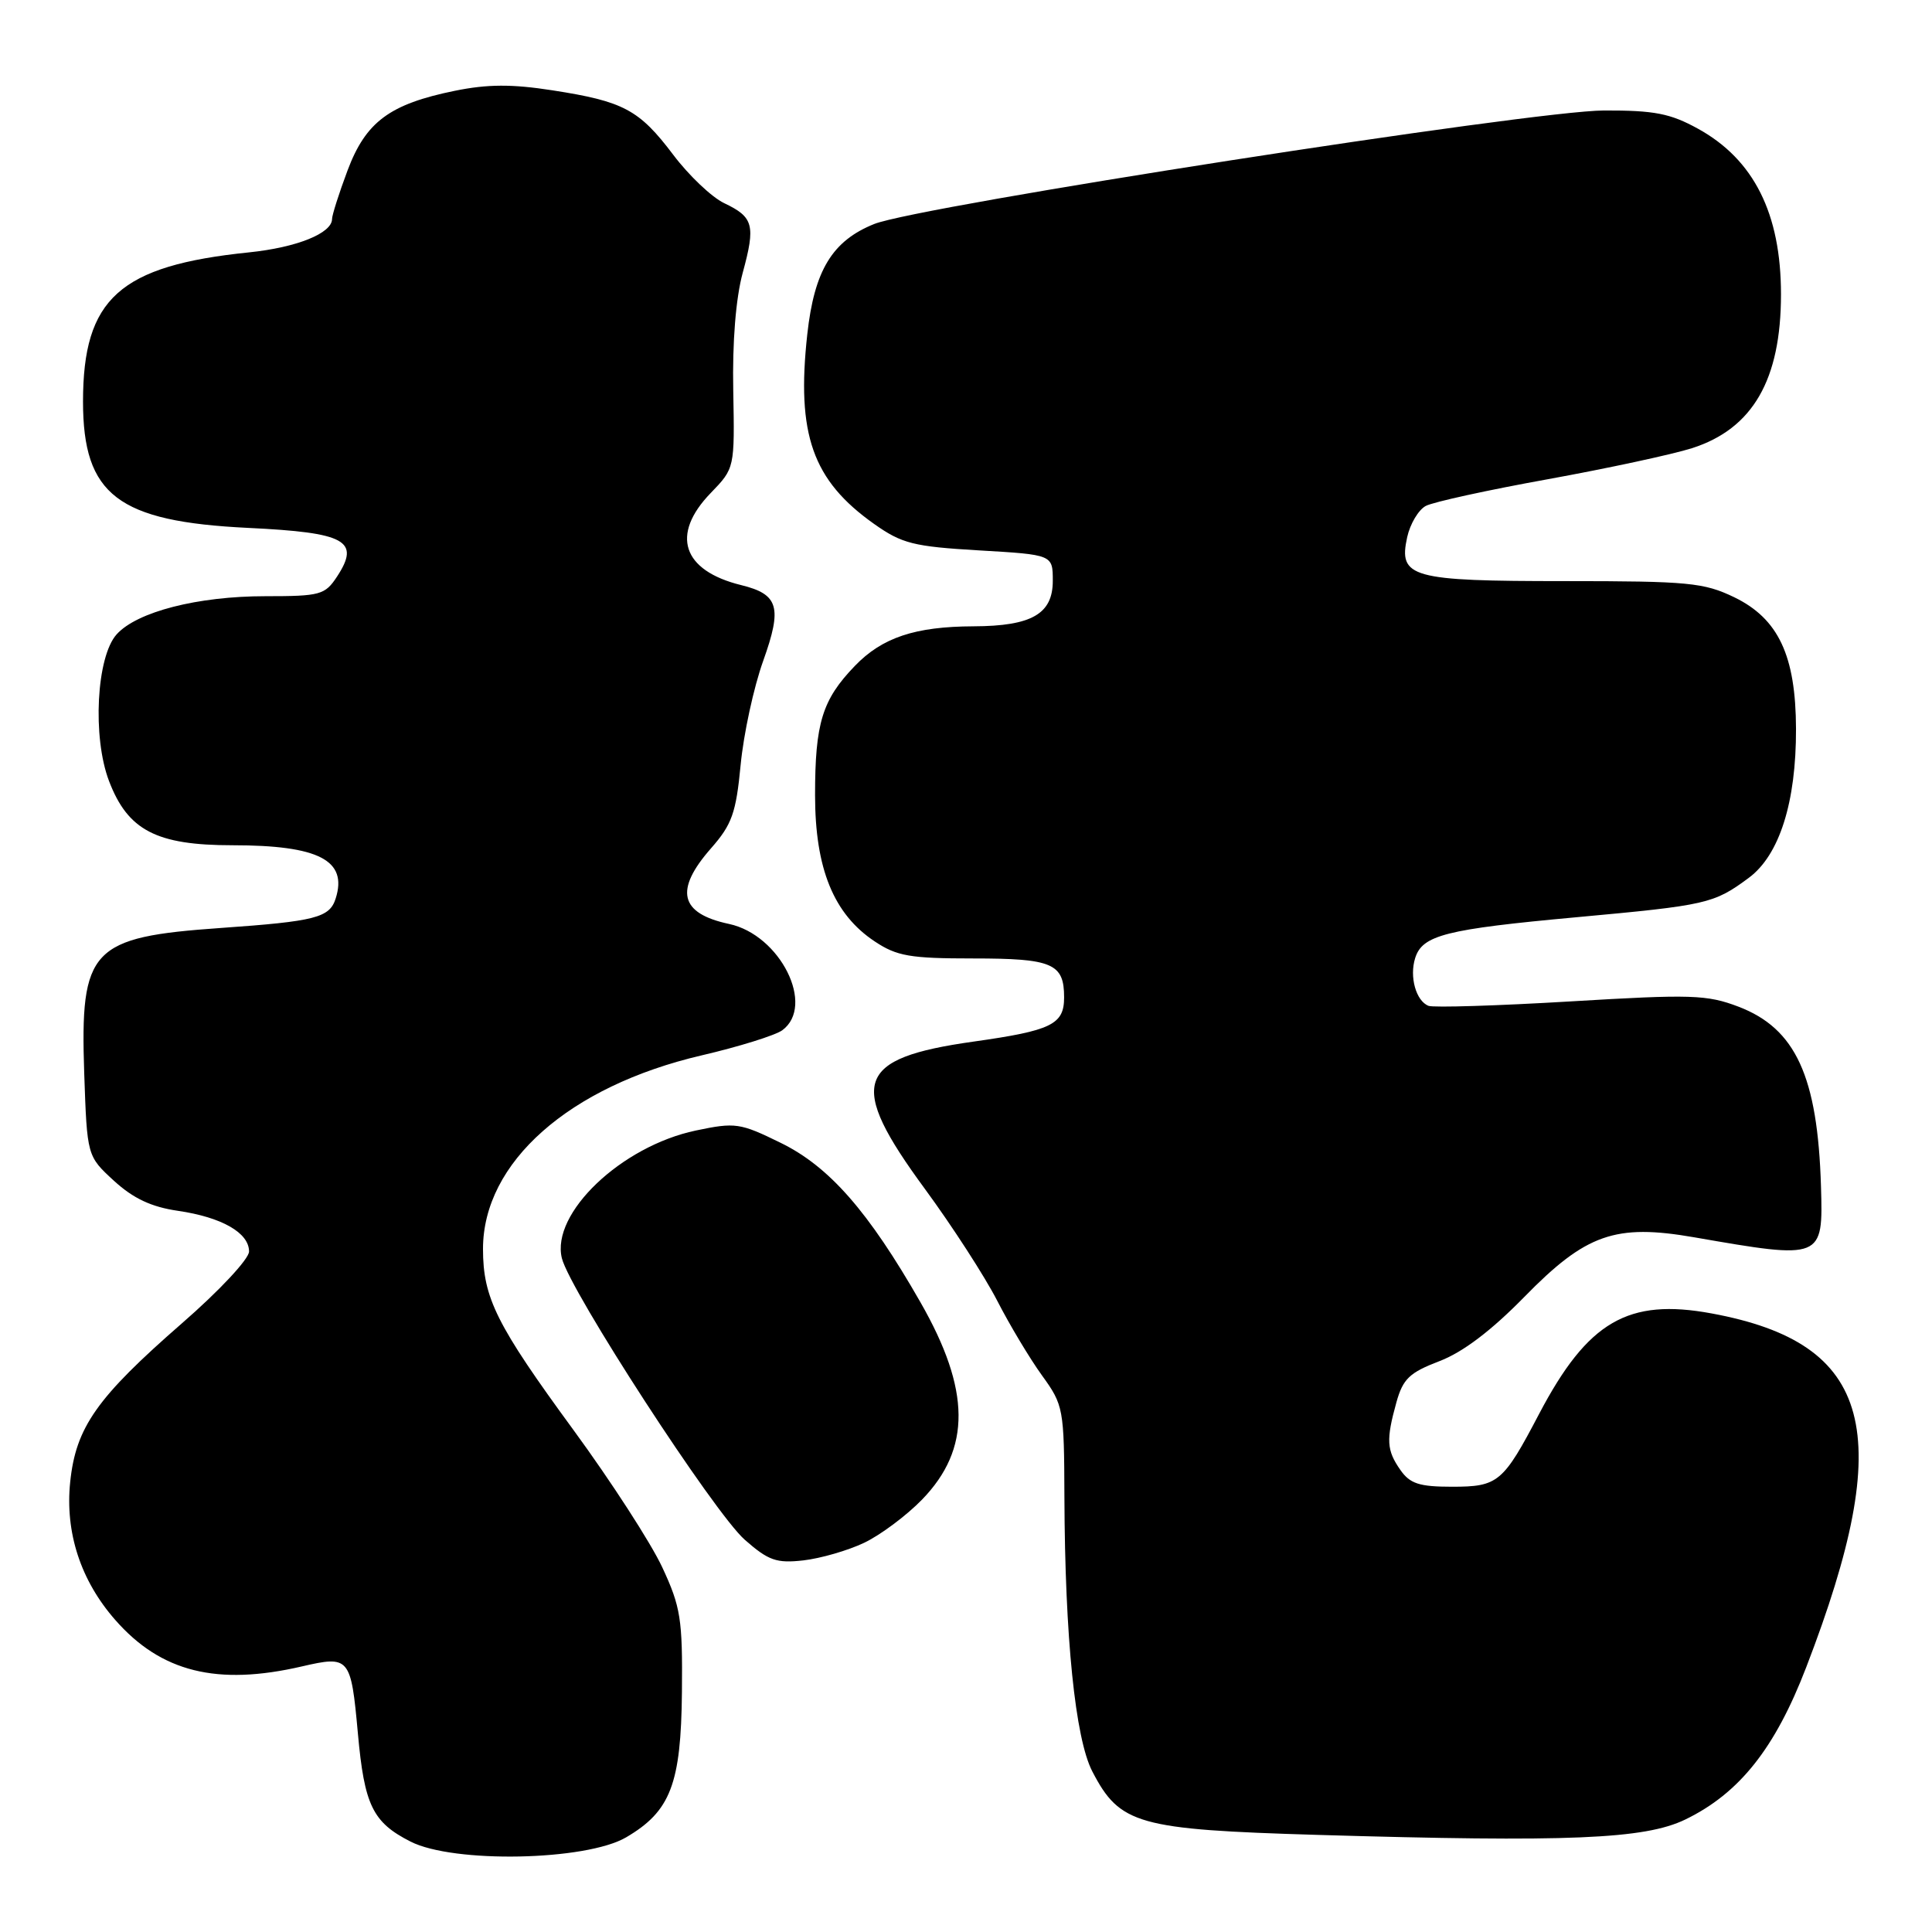 <?xml version="1.0" encoding="UTF-8" standalone="no"?>
<!DOCTYPE svg PUBLIC "-//W3C//DTD SVG 1.1//EN" "http://www.w3.org/Graphics/SVG/1.1/DTD/svg11.dtd" >
<svg xmlns="http://www.w3.org/2000/svg" xmlns:xlink="http://www.w3.org/1999/xlink" version="1.1" viewBox="0 0 256 256">
 <g >
 <path fill="currentColor"
d=" M 82.96 243.46 C 88.85 240.01 90.24 236.40 90.36 224.19 C 90.45 214.54 90.20 212.93 87.75 207.67 C 86.26 204.47 80.97 196.29 76.00 189.50 C 65.78 175.54 64.00 171.98 64.00 165.49 C 64.00 154.03 75.40 143.94 92.98 139.84 C 97.92 138.69 102.72 137.19 103.65 136.52 C 108.08 133.27 103.39 123.88 96.61 122.43 C 90.07 121.04 89.33 117.97 94.21 112.41 C 96.99 109.25 97.53 107.73 98.14 101.34 C 98.53 97.26 99.87 91.07 101.13 87.56 C 103.67 80.46 103.18 78.75 98.21 77.53 C 90.40 75.61 88.83 70.84 94.18 65.32 C 97.35 62.04 97.35 62.04 97.16 51.77 C 97.03 45.31 97.50 39.52 98.41 36.16 C 100.14 29.82 99.85 28.77 95.94 26.91 C 94.31 26.13 91.27 23.25 89.20 20.50 C 84.69 14.53 82.63 13.43 73.21 11.97 C 67.83 11.13 64.59 11.15 60.27 12.03 C 51.63 13.79 48.47 16.14 46.05 22.59 C 44.92 25.60 44.00 28.50 44.00 29.01 C 44.00 30.91 39.33 32.79 33.00 33.44 C 15.84 35.20 11.00 39.56 11.00 53.22 C 11.01 65.59 15.61 69.11 32.90 69.95 C 45.83 70.57 47.78 71.64 44.66 76.40 C 43.06 78.83 42.45 79.00 35.16 79.00 C 26.20 79.00 18.16 81.06 15.46 84.05 C 12.78 87.01 12.22 97.68 14.45 103.50 C 16.94 110.03 20.73 112.00 30.80 112.00 C 42.23 112.00 46.09 113.99 44.48 119.05 C 43.68 121.60 41.80 122.08 29.27 122.96 C 12.03 124.17 10.60 125.69 11.16 142.23 C 11.54 153.19 11.54 153.19 15.10 156.46 C 17.66 158.80 20.05 159.93 23.58 160.44 C 29.39 161.29 33.00 163.35 33.00 165.83 C 33.00 166.82 29.06 171.04 24.09 175.36 C 12.82 185.19 10.05 189.12 9.30 196.38 C 8.61 203.07 10.69 209.44 15.28 214.66 C 21.33 221.56 28.76 223.41 40.00 220.81 C 46.32 219.35 46.50 219.57 47.42 229.66 C 48.28 239.22 49.38 241.47 54.40 244.02 C 60.09 246.92 77.64 246.57 82.96 243.46 Z  M 223.30 241.10 C 230.47 237.63 235.20 231.68 239.33 220.93 C 251.33 189.76 248.19 177.99 226.82 174.04 C 215.72 171.98 210.38 175.10 203.94 187.35 C 199.17 196.45 198.51 197.00 192.40 197.00 C 188.07 197.00 186.83 196.60 185.56 194.78 C 183.73 192.17 183.65 190.79 185.03 185.82 C 185.90 182.70 186.76 181.88 190.73 180.36 C 193.83 179.18 197.60 176.32 201.95 171.88 C 210.15 163.49 214.03 162.13 224.50 163.95 C 241.52 166.91 241.58 166.89 241.29 157.21 C 240.85 142.63 237.94 136.29 230.36 133.39 C 226.18 131.80 224.12 131.73 208.13 132.69 C 198.43 133.27 189.95 133.53 189.29 133.28 C 187.63 132.64 186.73 129.43 187.52 126.94 C 188.48 123.91 191.54 123.13 208.87 121.54 C 226.20 119.95 227.09 119.75 231.72 116.32 C 235.78 113.32 238.01 106.30 237.98 96.57 C 237.95 86.87 235.65 81.98 229.80 79.14 C 225.77 77.20 223.73 77.00 207.38 77.00 C 186.94 77.00 185.28 76.54 186.46 71.17 C 186.85 69.42 187.95 67.56 188.92 67.04 C 189.89 66.52 197.17 64.93 205.09 63.50 C 213.02 62.06 221.62 60.21 224.22 59.38 C 232.25 56.80 235.99 50.32 235.99 39.00 C 235.99 28.31 232.40 21.14 225.00 17.06 C 221.32 15.03 219.21 14.62 212.54 14.64 C 203.09 14.66 121.74 27.32 115.84 29.68 C 110.28 31.91 107.90 35.83 106.97 44.29 C 105.51 57.56 107.66 63.65 115.83 69.43 C 119.51 72.03 121.03 72.42 129.73 72.93 C 139.50 73.50 139.50 73.50 139.50 76.97 C 139.50 81.35 136.70 82.96 129.00 82.99 C 121.26 83.02 116.90 84.47 113.27 88.24 C 108.95 92.72 108.00 95.80 108.00 105.35 C 108.00 115.09 110.46 121.13 115.90 124.74 C 118.84 126.70 120.60 127.00 128.95 127.00 C 139.46 127.00 141.00 127.66 141.00 132.16 C 141.00 135.75 139.34 136.56 128.98 138.02 C 113.30 140.23 112.23 143.49 122.57 157.56 C 126.18 162.48 130.48 169.13 132.13 172.34 C 133.78 175.56 136.45 180.01 138.06 182.24 C 140.92 186.19 141.00 186.63 141.04 198.40 C 141.11 216.98 142.47 230.36 144.74 234.73 C 148.38 241.75 150.77 242.42 174.50 243.13 C 207.88 244.12 217.92 243.70 223.30 241.10 Z  M 114.50 204.43 C 116.65 203.41 120.11 200.83 122.18 198.70 C 128.69 191.98 128.63 184.20 121.96 172.55 C 115.07 160.50 109.87 154.57 103.44 151.43 C 98.06 148.79 97.44 148.70 92.20 149.80 C 82.32 151.88 72.99 160.77 74.45 166.72 C 75.52 171.04 94.63 200.47 98.69 204.03 C 101.83 206.79 102.89 207.16 106.45 206.76 C 108.72 206.50 112.34 205.46 114.50 204.43 Z "/>
</g>
</svg>